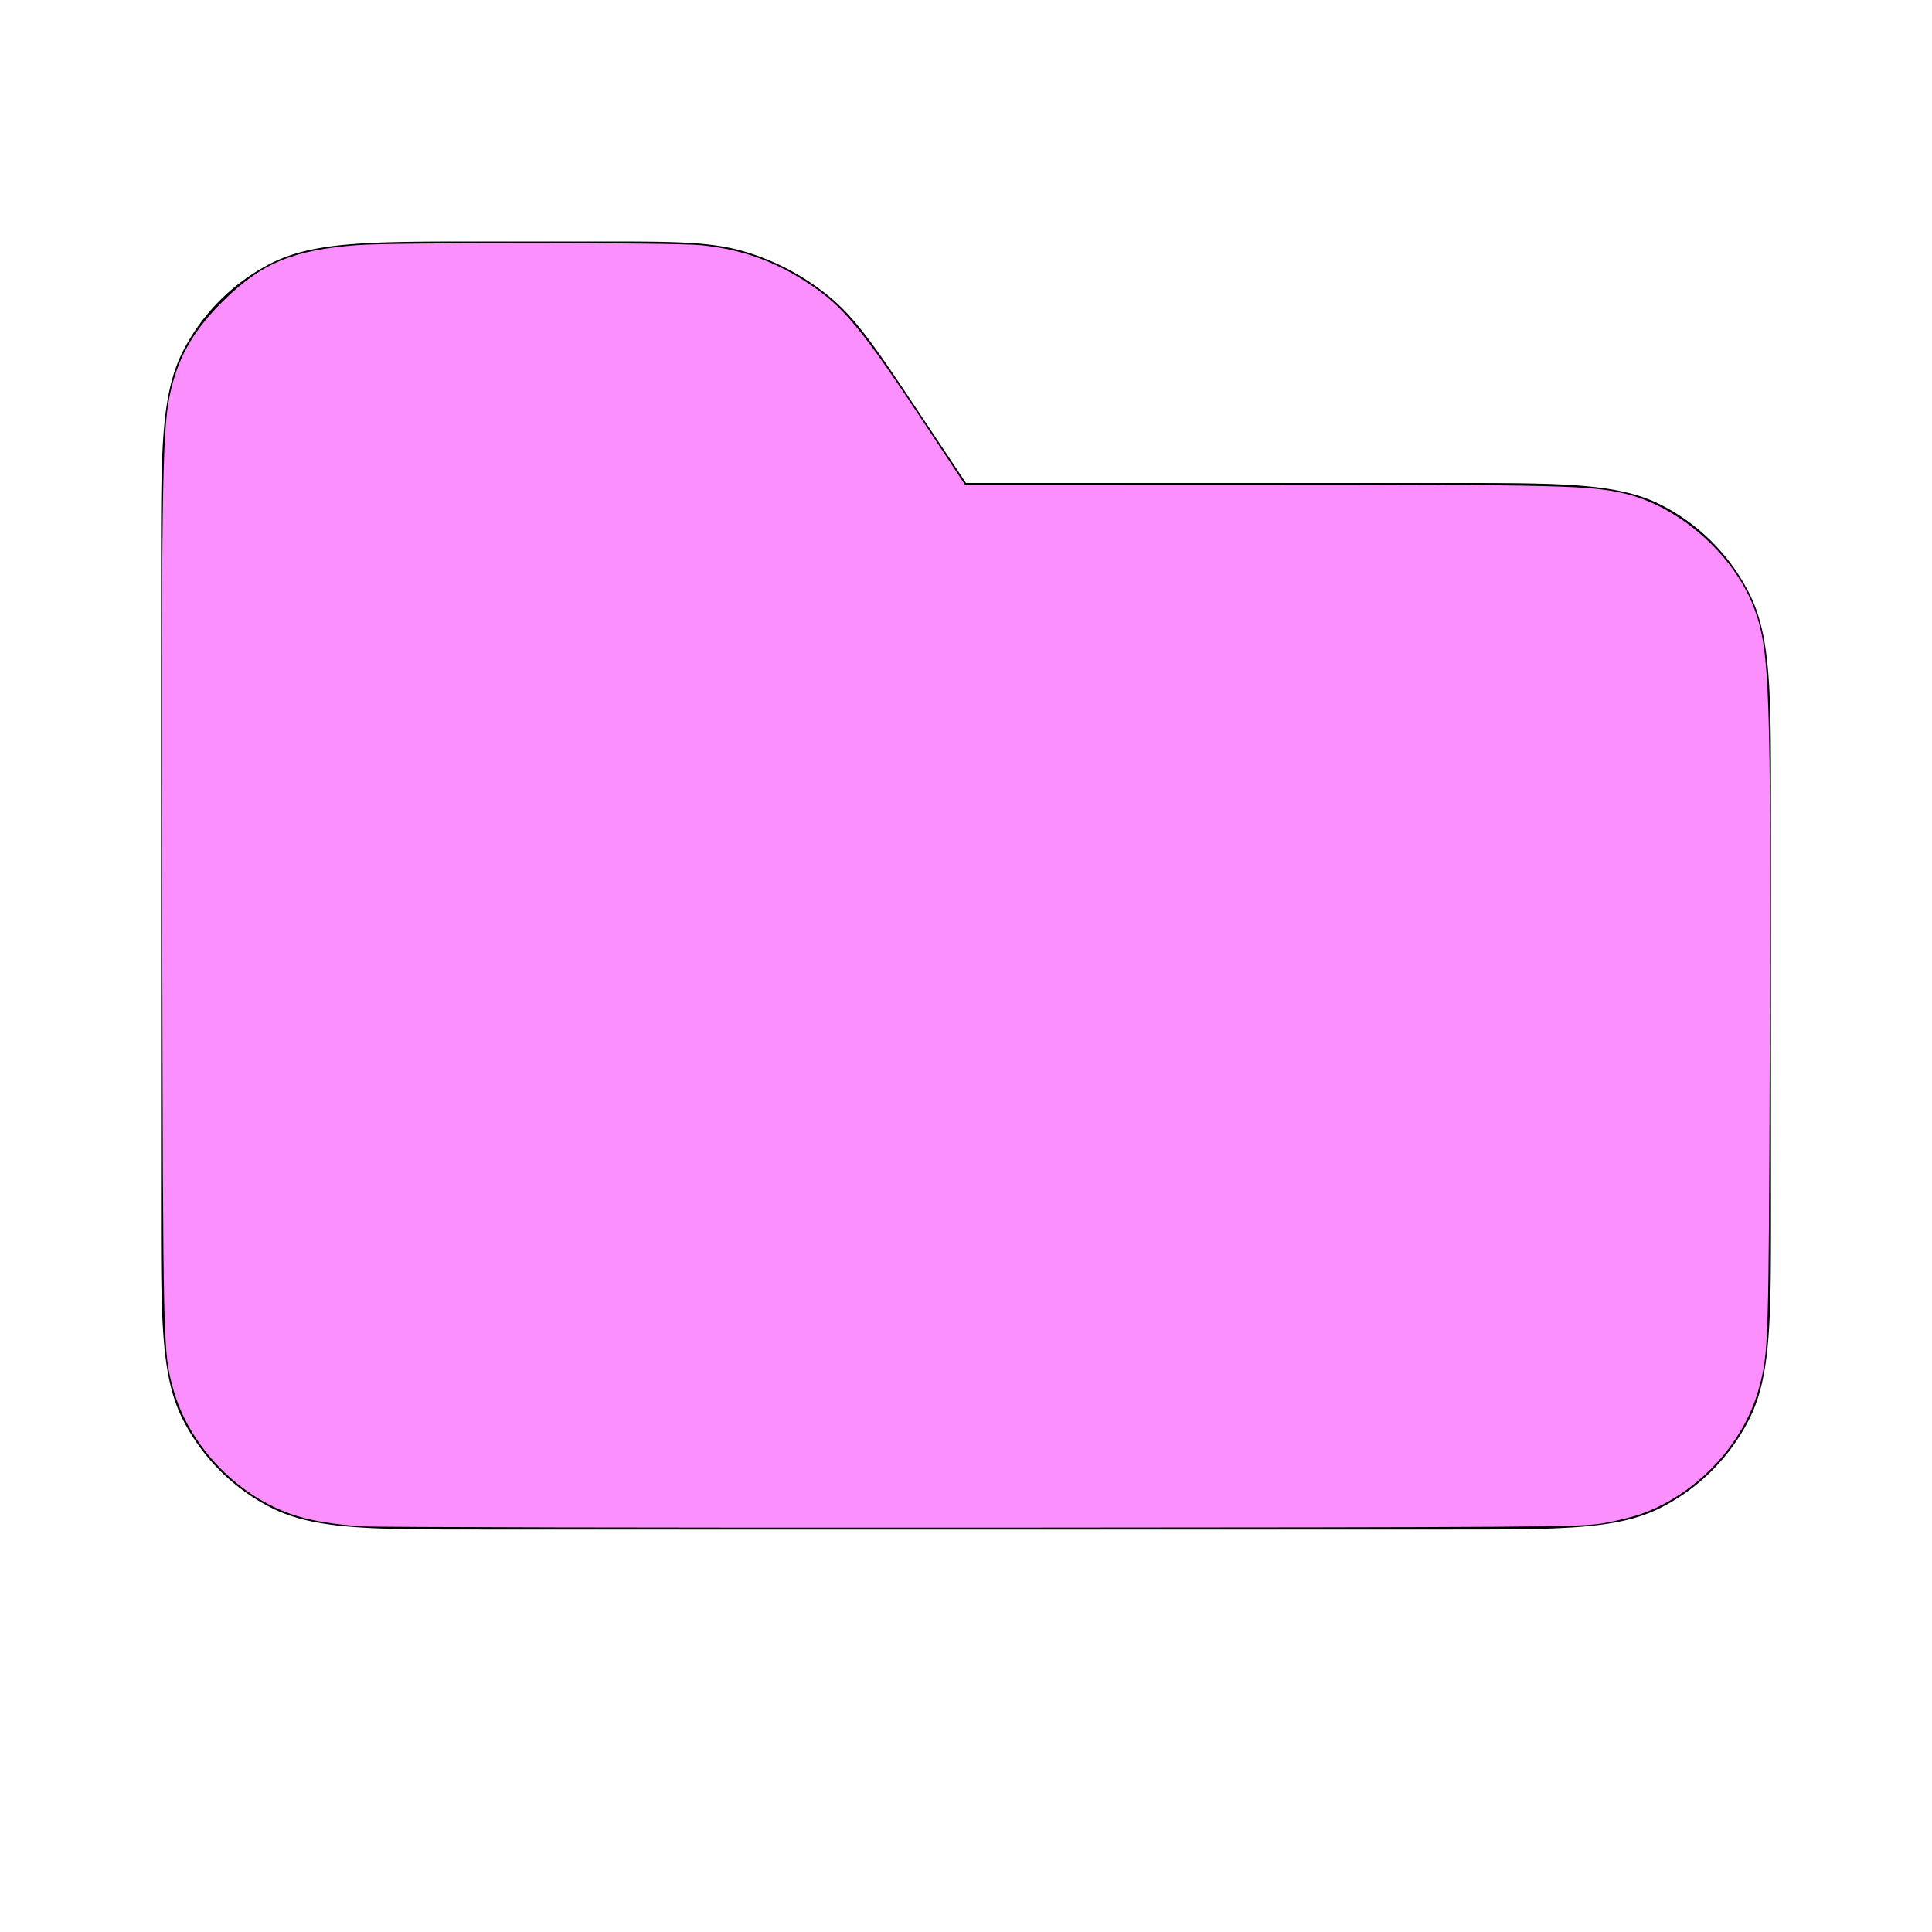 <?xml version="1.0" encoding="UTF-8" standalone="no"?>
<!-- Uploaded to: SVG Repo, www.svgrepo.com, Generator: SVG Repo Mixer Tools -->

<svg
   width="800"
   height="800"
   viewBox="0 0 24 24"
   fill="none"
   version="1.1"
   id="svg1"
   sodipodi:docname="folder.svg"
   inkscape:version="1.3.2 (091e20e, 2023-11-25, custom)"
   xmlns:inkscape="http://www.inkscape.org/namespaces/inkscape"
   xmlns:sodipodi="http://sodipodi.sourceforge.net/DTD/sodipodi-0.dtd"
   xmlns="http://www.w3.org/2000/svg"
   xmlns:svg="http://www.w3.org/2000/svg">
  <defs
     id="defs1" />
  <sodipodi:namedview
     id="namedview1"
     pagecolor="#ffffff"
     bordercolor="#000000"
     borderopacity="0.25"
     inkscape:showpageshadow="2"
     inkscape:pageopacity="0.0"
     inkscape:pagecheckerboard="0"
     inkscape:deskcolor="#d1d1d1"
     inkscape:zoom="1.06875"
     inkscape:cx="400"
     inkscape:cy="400"
     inkscape:window-width="1920"
     inkscape:window-height="1111"
     inkscape:window-x="-9"
     inkscape:window-y="-9"
     inkscape:window-maximized="1"
     inkscape:current-layer="svg1" />
  <path
     d="M 2,7 C 2,5.6 2,4.9 2.272,4.365 A 2.5,2.5 0 0 1 3.365,3.272 C 3.9,3 4.6,3 6,3 h 1.431 c 0.94,0 1.409,0 1.835,0.13 a 3,3 0 0 1 1.033,0.552 c 0.345,0.283 0.605,0.674 1.126,1.455 L 12,6 h 6 c 1.4,0 2.1,0 2.635,0.272 a 2.5,2.5 0 0 1 1.092,1.093 C 22,7.9 22,8.6 22,10 v 5 c 0,1.4 0,2.1 -0.273,2.635 a 2.5,2.5 0 0 1 -1.092,1.092 C 20.1,19 19.4,19 18,19 H 6 C 4.6,19 3.9,19 3.365,18.727 A 2.5,2.5 0 0 1 2.272,17.635 C 2,17.1 2,16.4 2,15 Z"
     fill="#000000"
     id="path1" />
  <path
     style="fill:#fc8ffe;fill-opacity:1;stroke-width:0.028"
     d="M 4.519,18.962 C 4.117,18.936 3.835,18.887 3.598,18.802 2.919,18.558 2.335,17.931 2.15,17.248 2.026,16.789 2.026,16.824 2.015,11.453 2.003,6.27 2.015,5.385 2.103,4.94 2.198,4.459 2.391,4.114 2.778,3.733 3.253,3.267 3.637,3.107 4.435,3.045 c 0.451,-0.035 3.942,-0.034 4.281,0.001 0.494,0.052 0.898,0.194 1.308,0.462 0.451,0.294 0.667,0.554 1.485,1.79 l 0.477,0.721 3.663,9.3e-4 c 3.755,9.54e-4 4.105,0.01 4.54,0.113 0.688,0.163 1.378,0.786 1.614,1.456 0.181,0.514 0.197,0.992 0.182,5.365 -0.013,3.779 -0.015,3.85 -0.135,4.293 -0.186,0.685 -0.768,1.309 -1.453,1.556 -0.108,0.039 -0.326,0.093 -0.486,0.12 -0.273,0.047 -0.749,0.05 -7.687,0.054 -4.068,0.002 -7.535,-0.005 -7.705,-0.016 z"
     id="path2" />
</svg>
